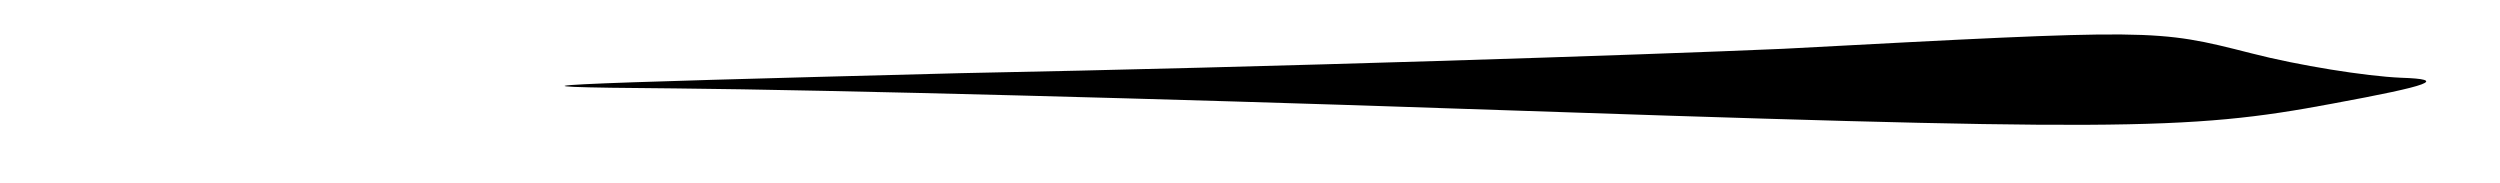 <?xml version="1.0" standalone="no"?>
<!DOCTYPE svg PUBLIC "-//W3C//DTD SVG 20010904//EN"
 "http://www.w3.org/TR/2001/REC-SVG-20010904/DTD/svg10.dtd">
<svg version="1.0" xmlns="http://www.w3.org/2000/svg"
 width="164pt" height="12pt" viewBox="0 0 164 12"
 preserveAspectRatio="xMidYMid meet">
<g transform="translate(0,12) scale(0.1,-0.1)"
fill="#000000" stroke="none">
<path d="M1170 88 c-91 -4 -334 -12 -540 -16 -272 -7 -323 -9 -187 -10 103 -1
330 -7 505 -13 441 -15 486 -15 582 3 65 12 76 16 45 17 -23 1 -67 8 -98 16
-63 16 -62 16 -307 3z"/>
</g>
</svg>
